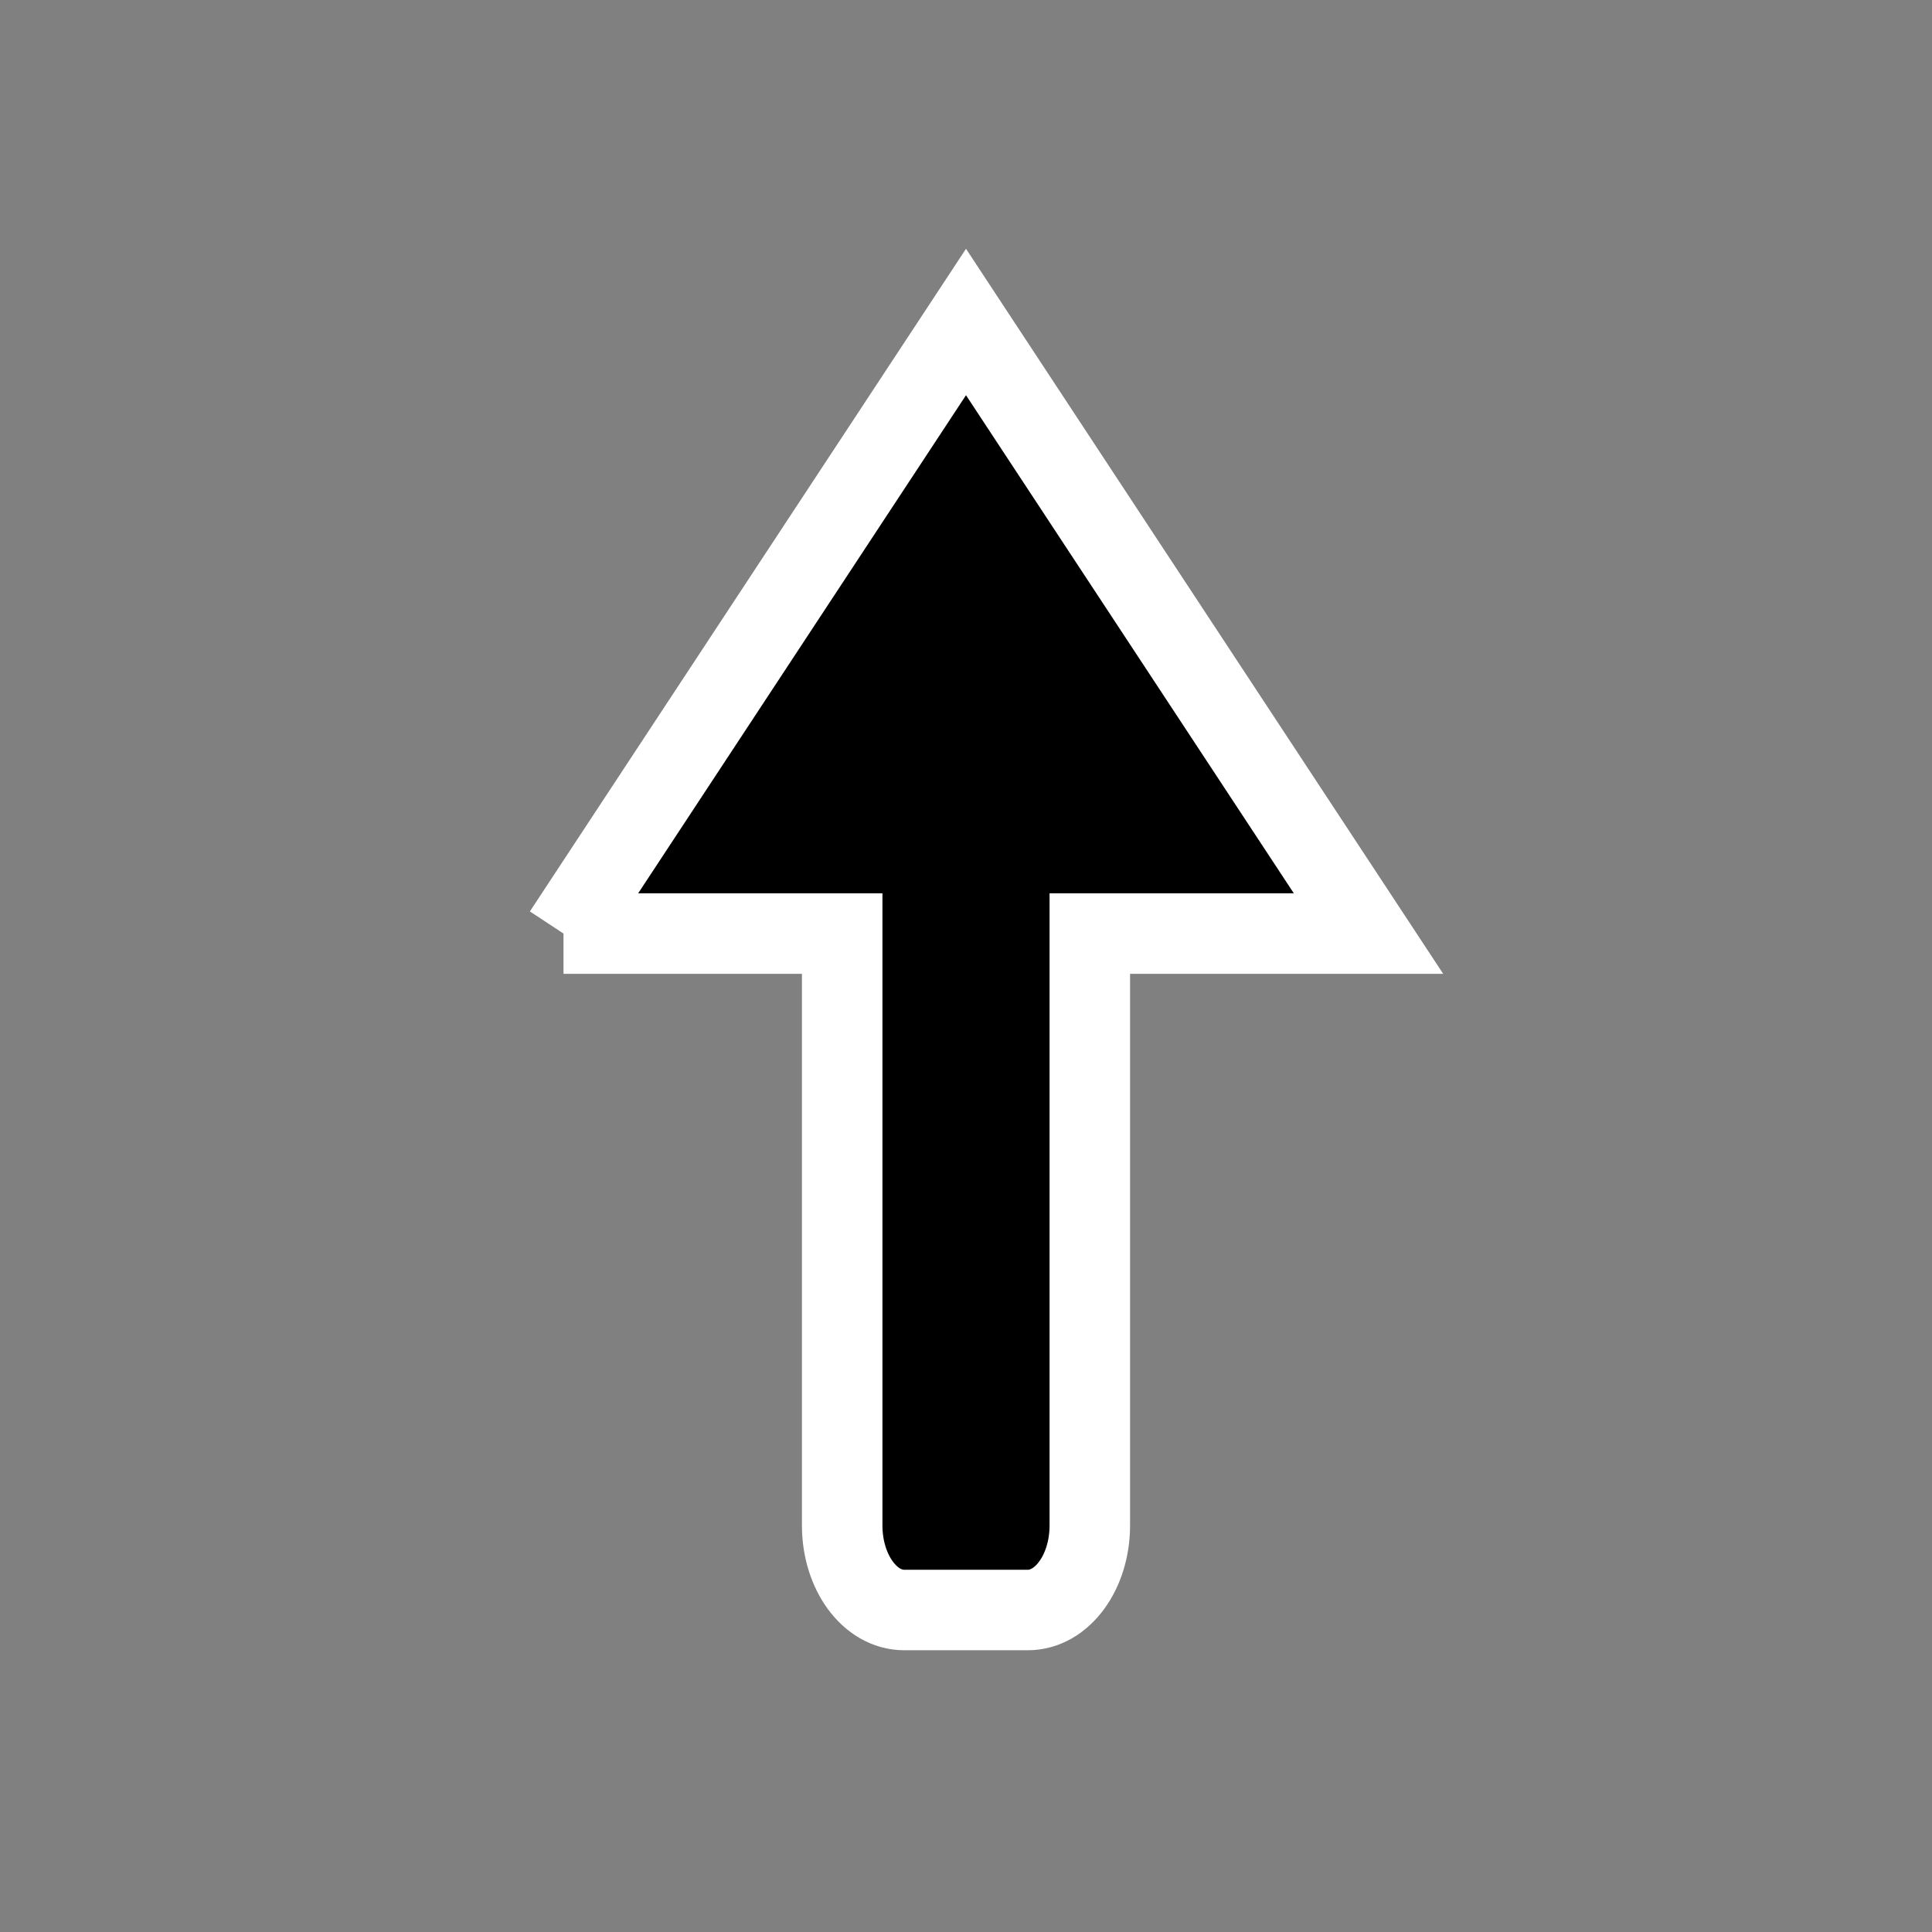 <?xml version="1.0" encoding="UTF-8"?>
<svg id="Camada_1" data-name="Camada 1" xmlns="http://www.w3.org/2000/svg" version="1.1" viewBox="0 0 24 24">
  <rect x="0" y="0" width="24" height="24" fill="#808080" stroke="none"/>
  <path id="path252" d="M7,11.597l5-7.597,5,7.597h-3.462v7.353c0,.58-.344,1.05-.769,1.05h-1.538c-.425 0-.769-.47-.769-1.05v-7.353h-3.462Z" fill="#000" stroke="#fff"/>
</svg>